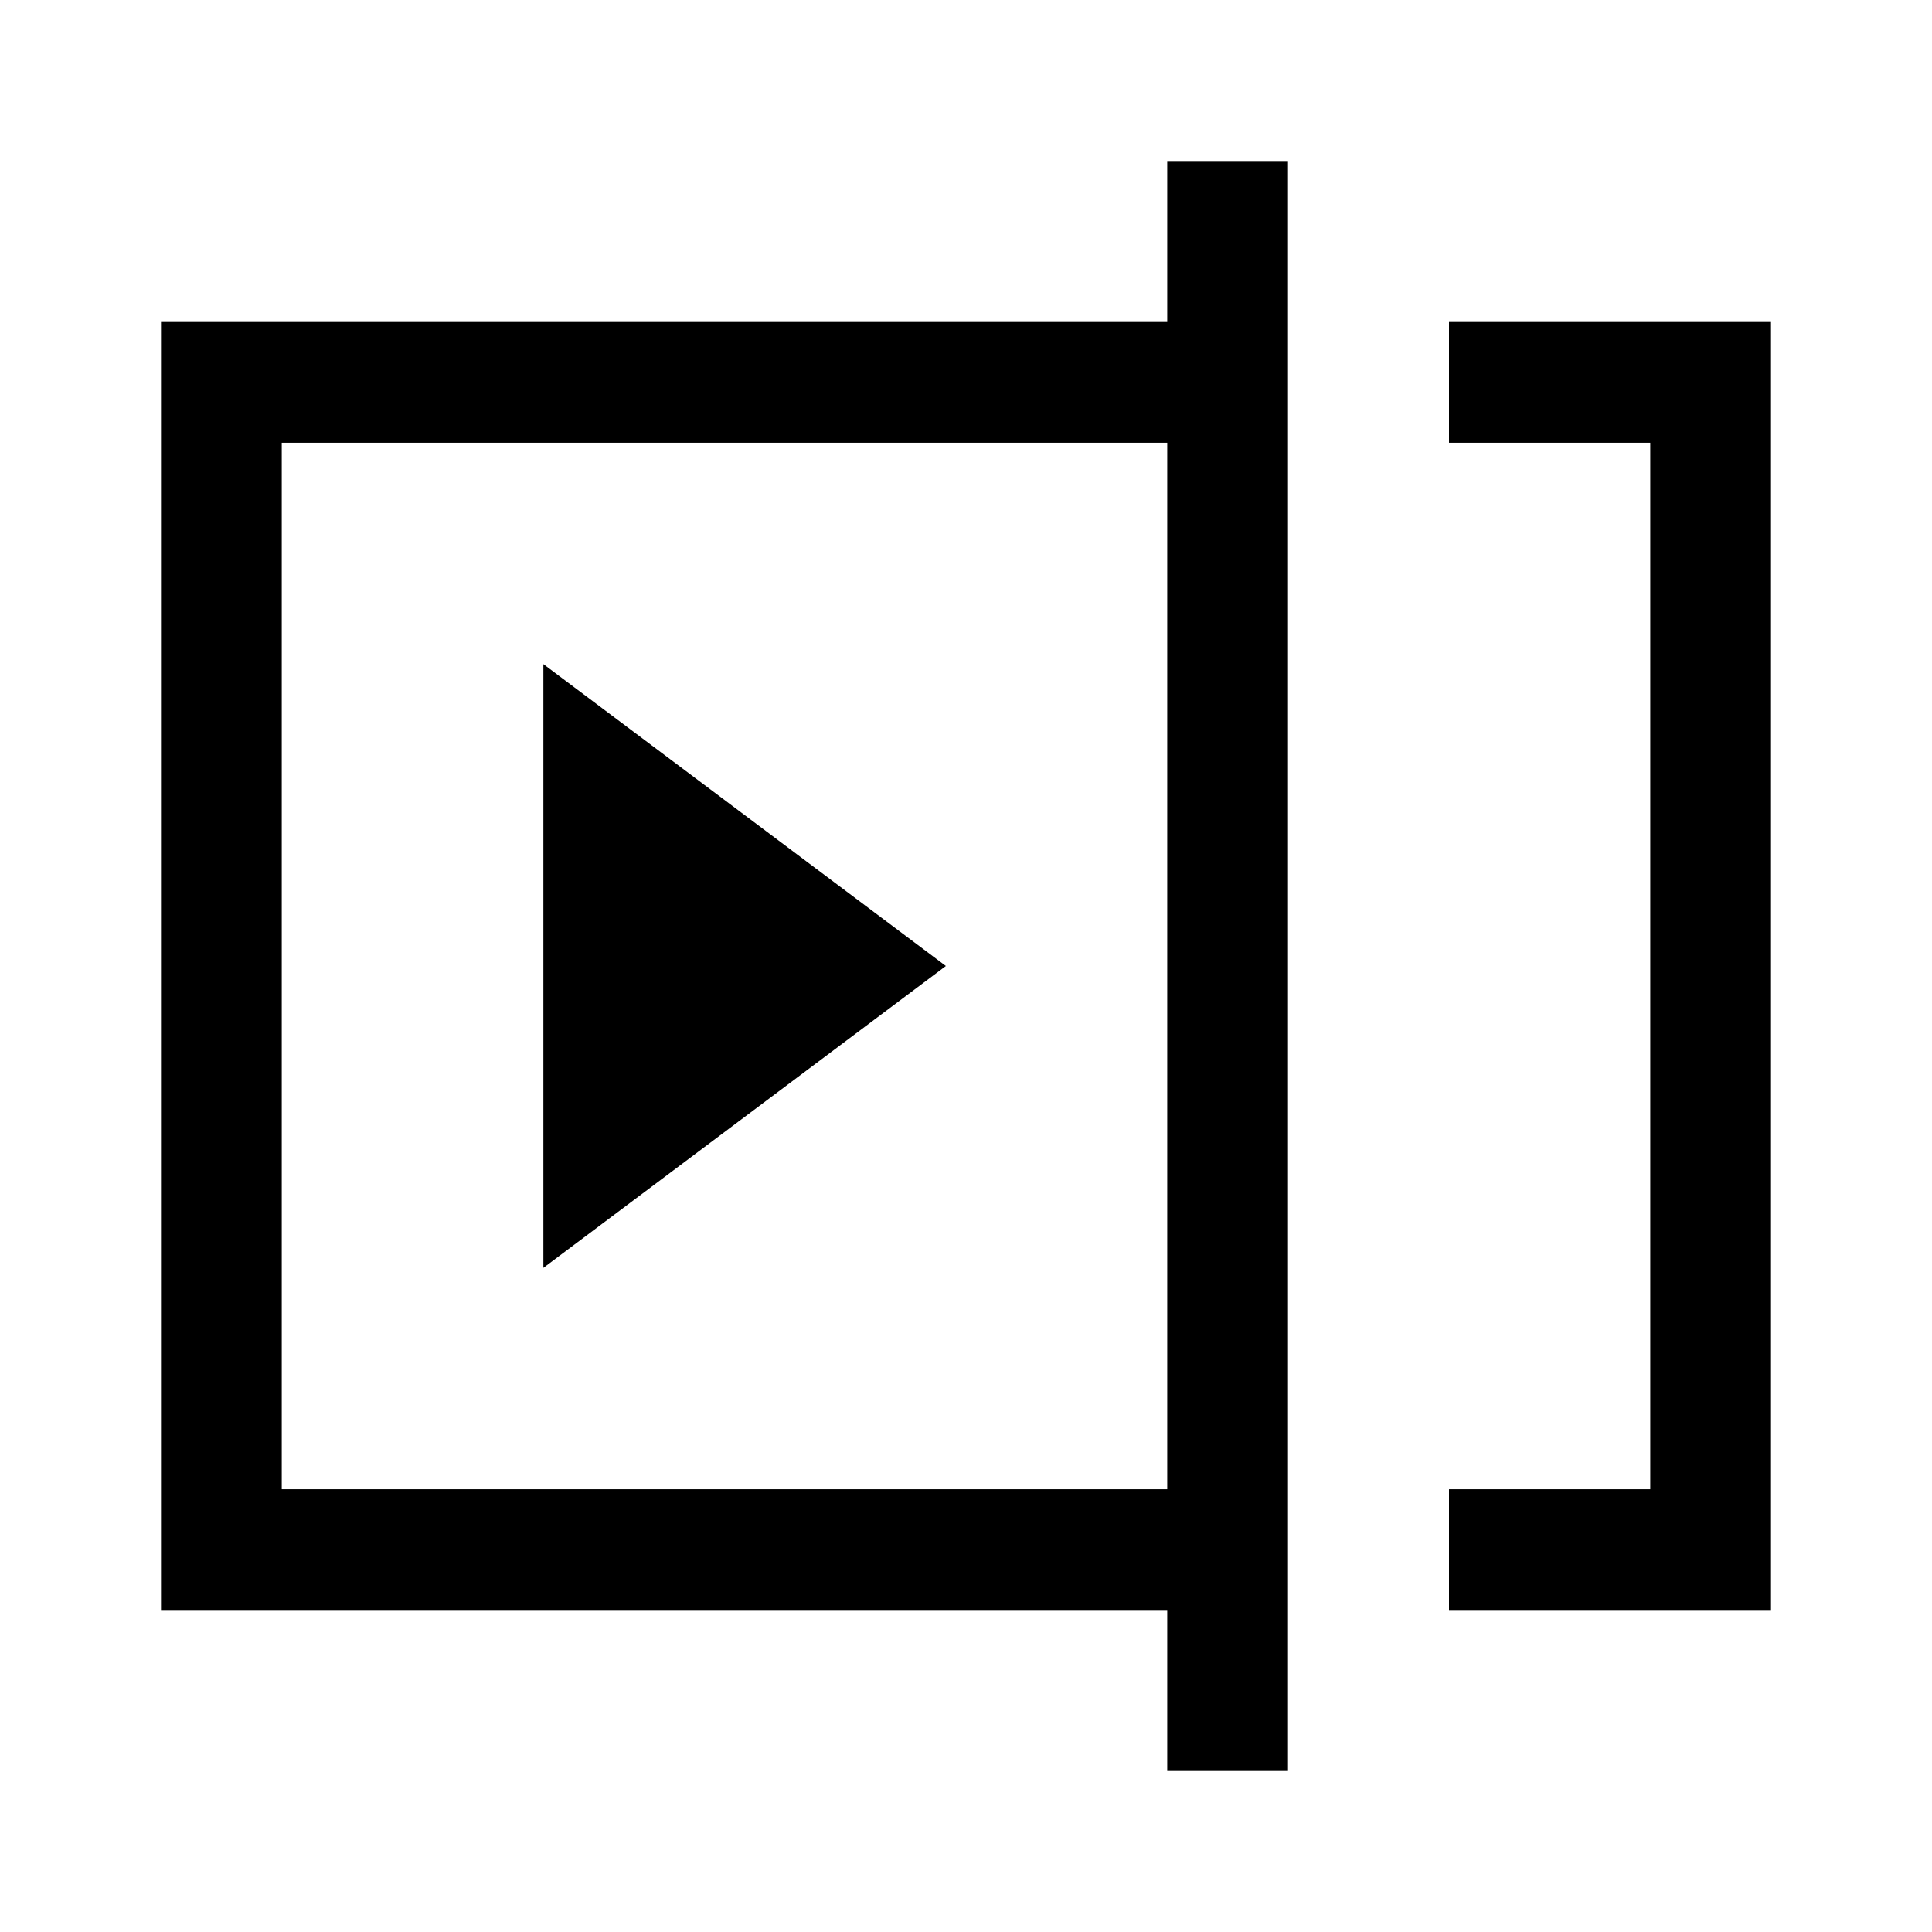 <svg width="24" height="24" viewBox="0 0 24 24" fill="none" xmlns="http://www.w3.org/2000/svg">
<path d="M15.25 2.75V4.75M15.25 4.75V19.25M15.25 4.75H2.75V19.25H15.25M15.25 19.25V21.25M18.75 19.25H21.25V4.75H18.75M8.25 12H8.75M7.5 9.75V14.25L10.5 12L7.5 9.75Z" stroke="black" stroke-width="1.5" stroke-linecap="square"/>
</svg>
